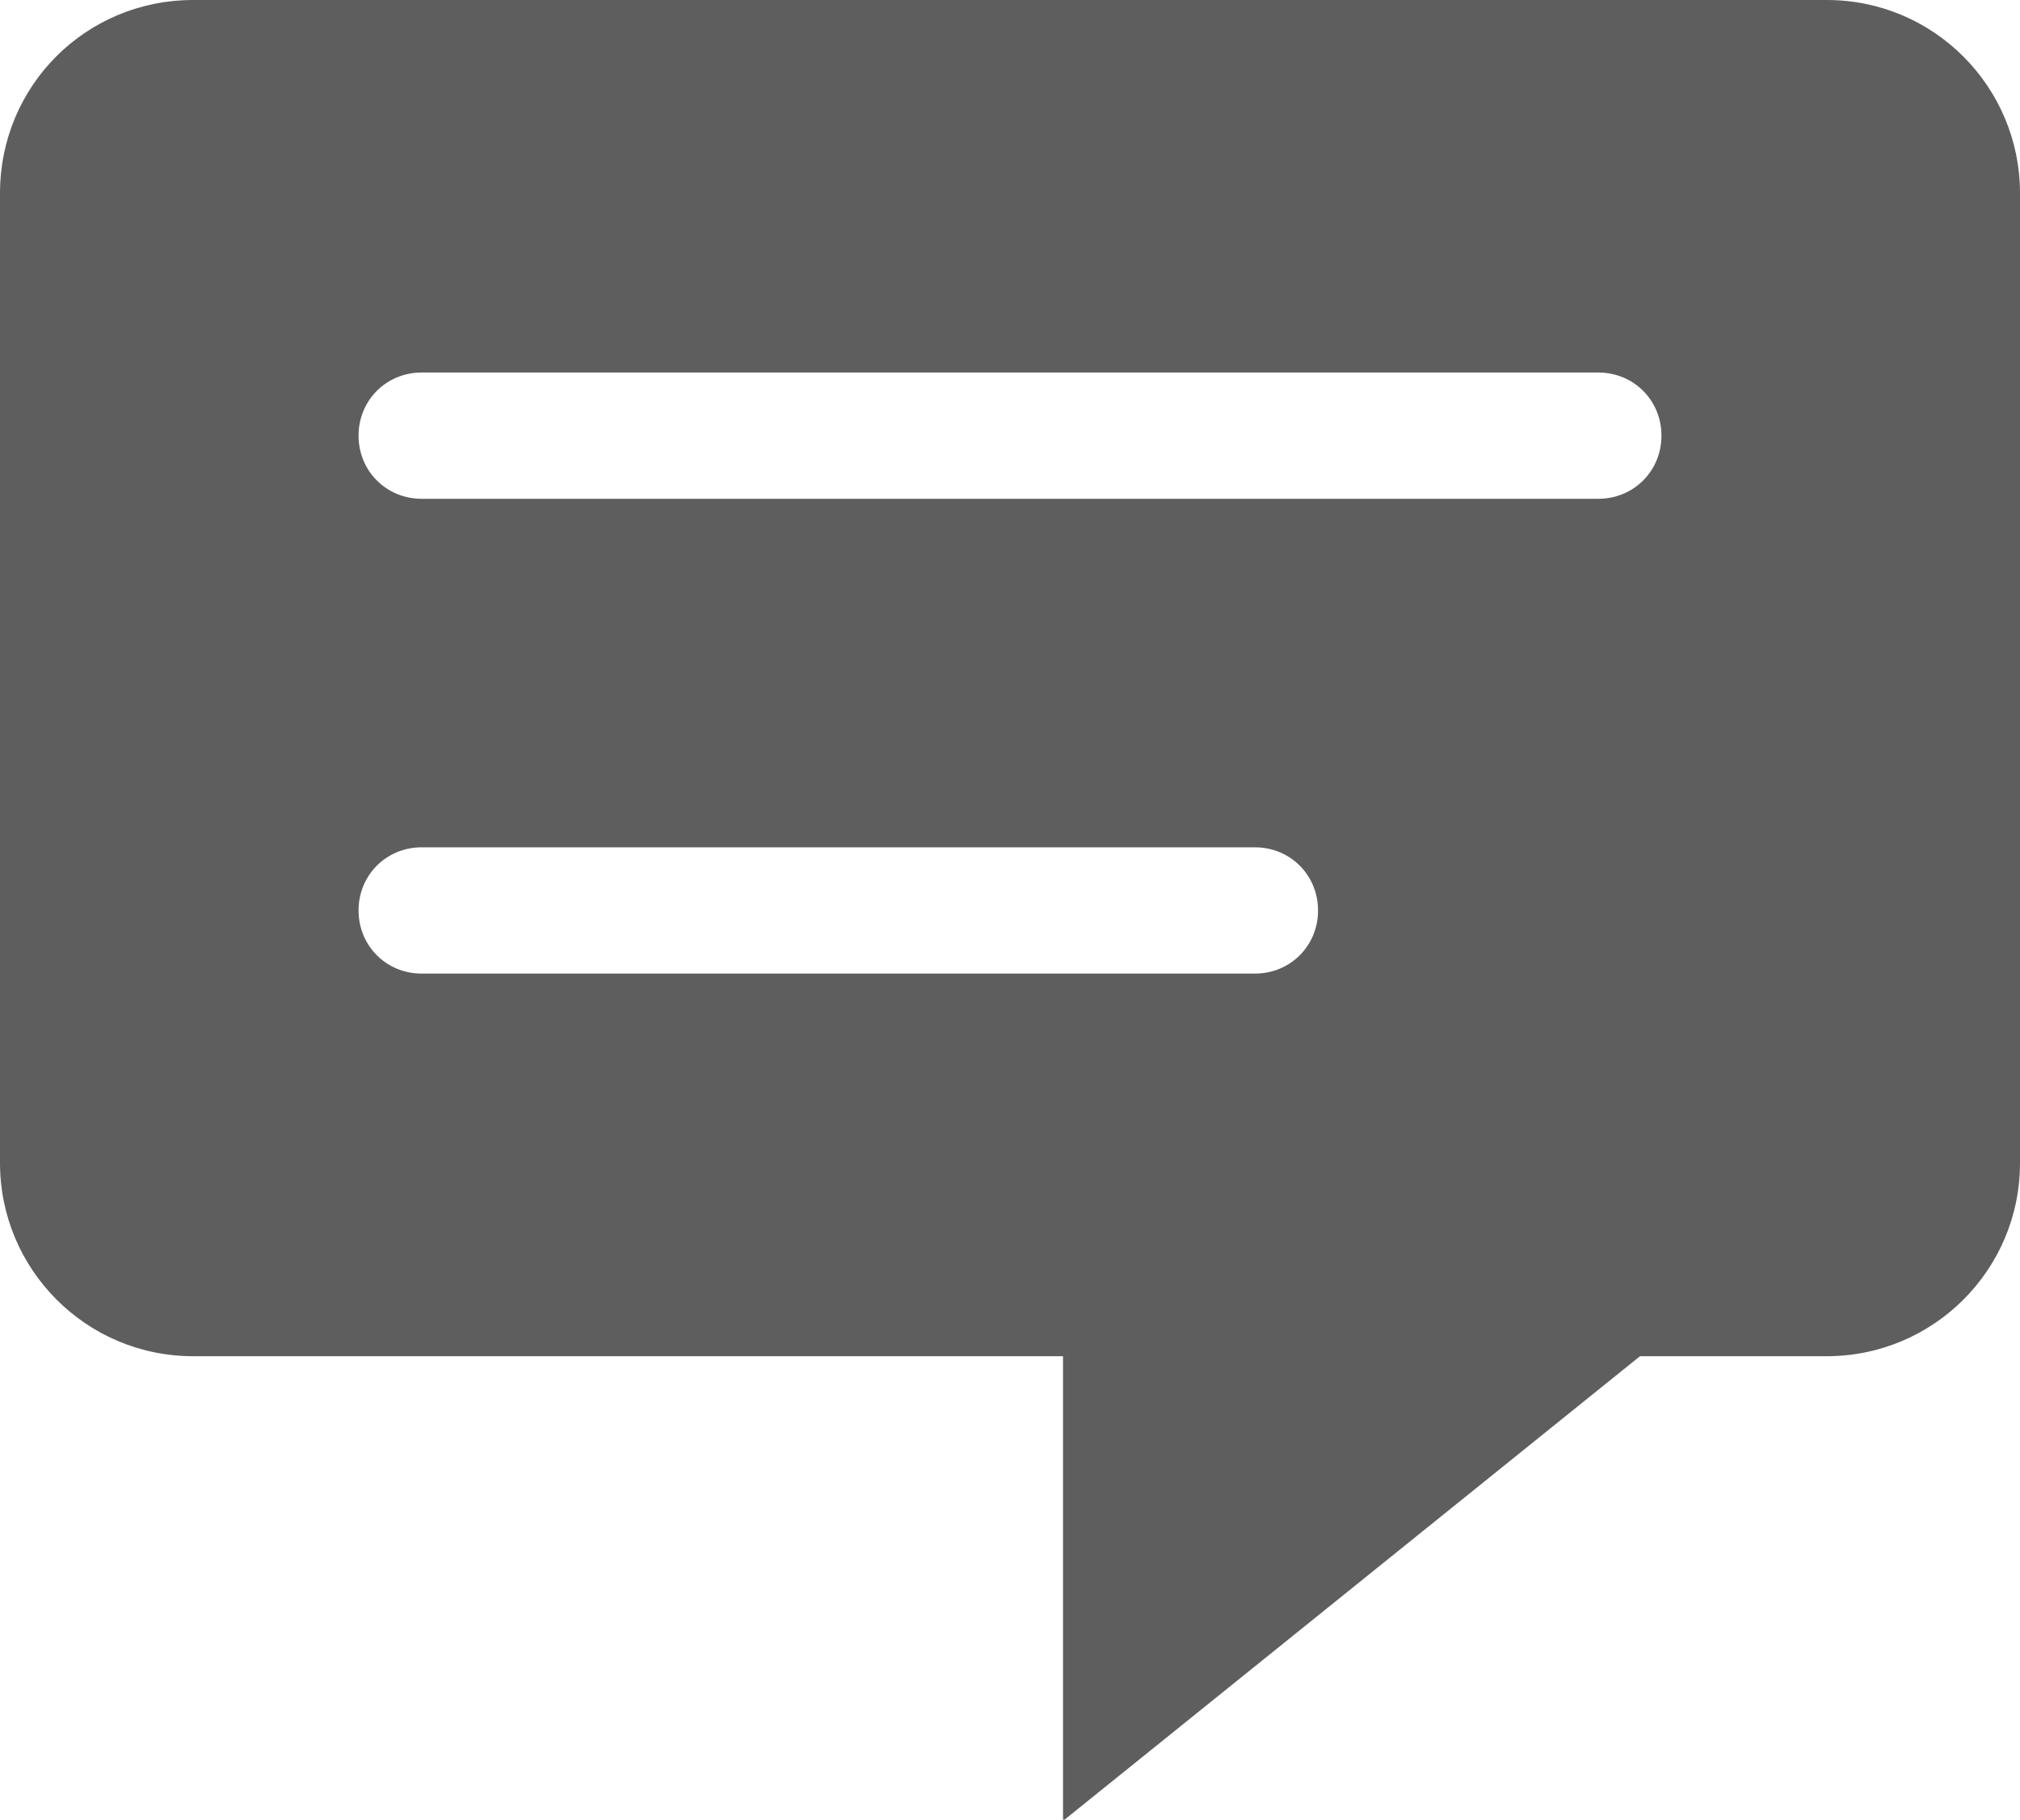 <?xml version="1.0" encoding="UTF-8"?><svg id="a" xmlns="http://www.w3.org/2000/svg" viewBox="0 0 16 14.41"><defs><style>.b{fill:#5e5e5e;}</style></defs><path class="b" d="M14.47,0H1.53C.68,0,0,.68,0,1.53v7.68c0,.84,.68,1.53,1.53,1.53h6.89v3.68l4.57-3.68h1.48c.84,0,1.53-.68,1.53-1.53V1.53c0-.84-.68-1.53-1.53-1.53Zm-4.54,7.71H3.34c-.28,0-.5-.22-.5-.5s.22-.5,.5-.5h6.6c.28,0,.5,.22,.5,.5s-.22,.5-.5,.5Zm2.73-3.76H3.34c-.28,0-.5-.22-.5-.5s.22-.5,.5-.5H12.66c.28,0,.5,.22,.5,.5s-.22,.5-.5,.5Z"/></svg>